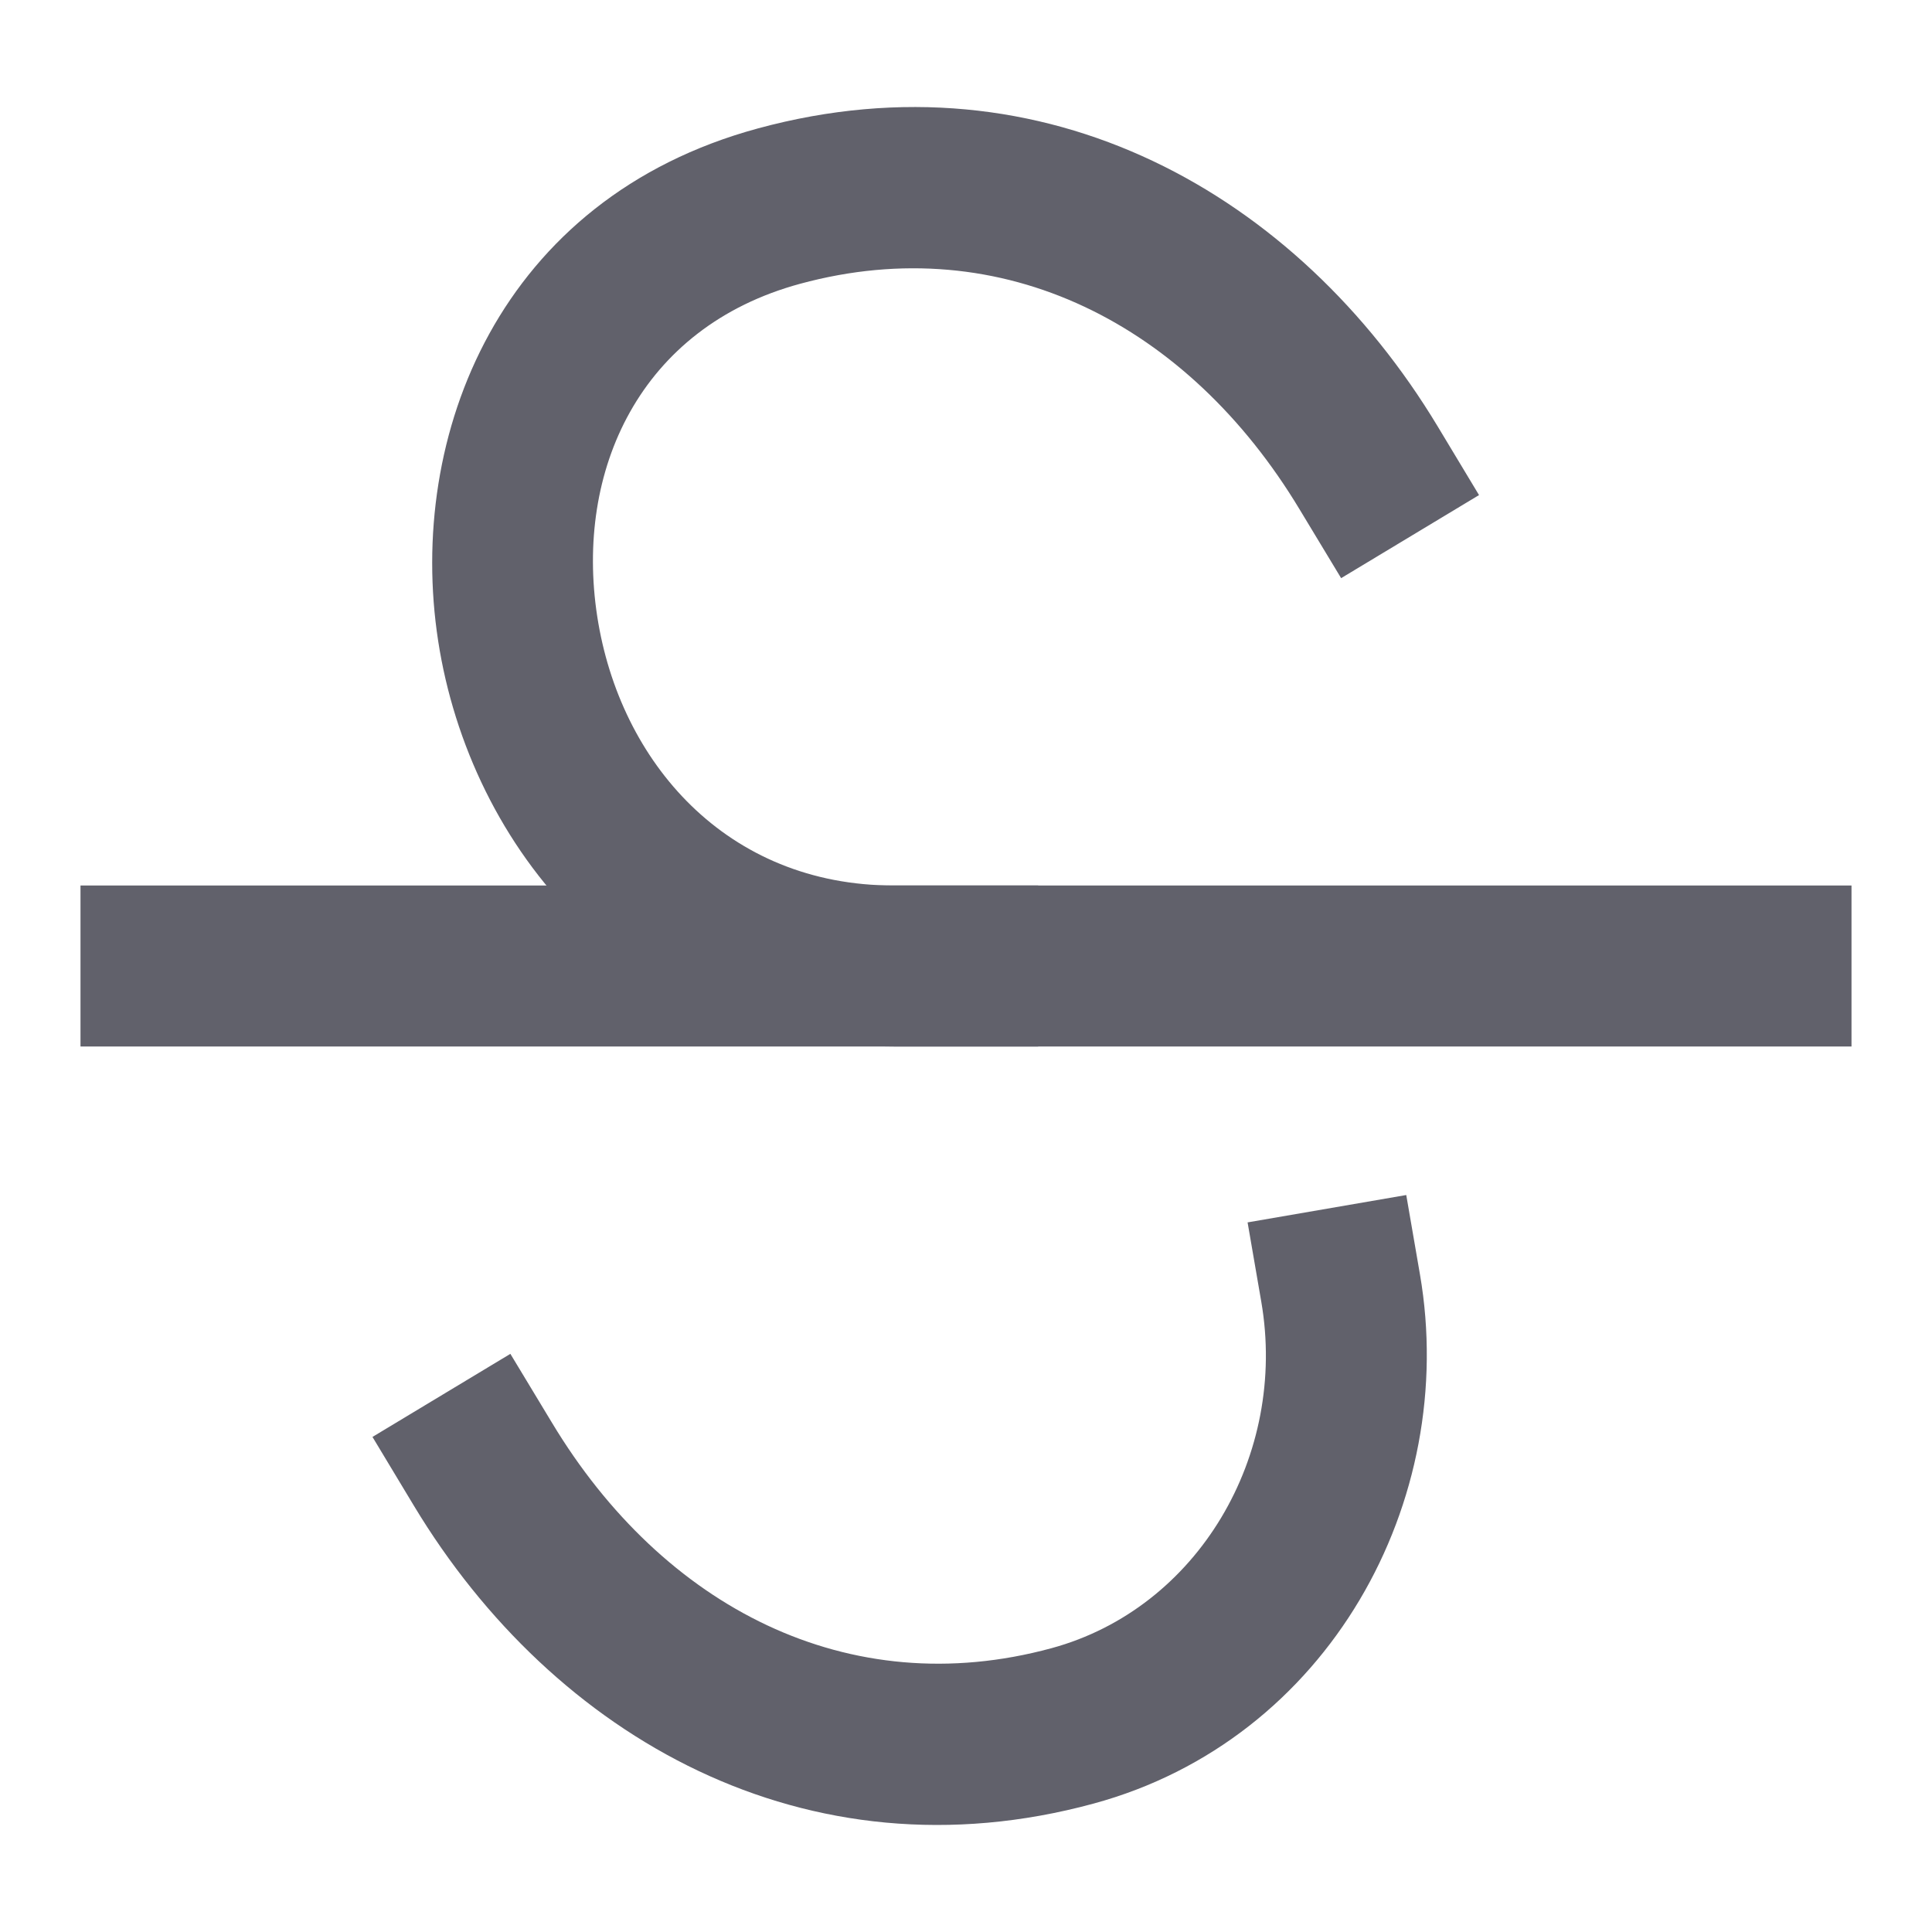 <svg xmlns="http://www.w3.org/2000/svg" height="24" width="24" viewBox="0 0 24 24"> <path fill-rule="evenodd" clip-rule="evenodd" d="M16.143 6.326C14.764 4.036 12.462 2.84 9.94 3.525C7.945 4.066 7.141 5.85 7.419 7.657C7.699 9.472 9.029 11 11.103 11H12.897V13H11.103C7.819 13 5.836 10.514 5.443 7.962C5.048 5.402 6.21 2.465 9.416 1.595C12.985 0.625 16.122 2.416 17.857 5.293L18.373 6.15L16.66 7.182L16.143 6.326Z" fill="#61616b"></path> <path fill-rule="evenodd" clip-rule="evenodd" d="M1 11H23V13H1V11Z" fill="#61616b" data-color="color-2"></path> <path fill-rule="evenodd" clip-rule="evenodd" d="M17.469 14.845L17.639 15.83C18.125 18.646 16.504 21.612 13.584 22.405C10.015 23.375 6.878 21.584 5.143 18.707L4.627 17.85L6.34 16.818L6.857 17.674C8.236 19.964 10.538 21.16 13.06 20.475C14.883 19.98 15.997 18.076 15.668 16.17L15.498 15.185L17.469 14.845Z" fill="#61616b"></path> </svg>